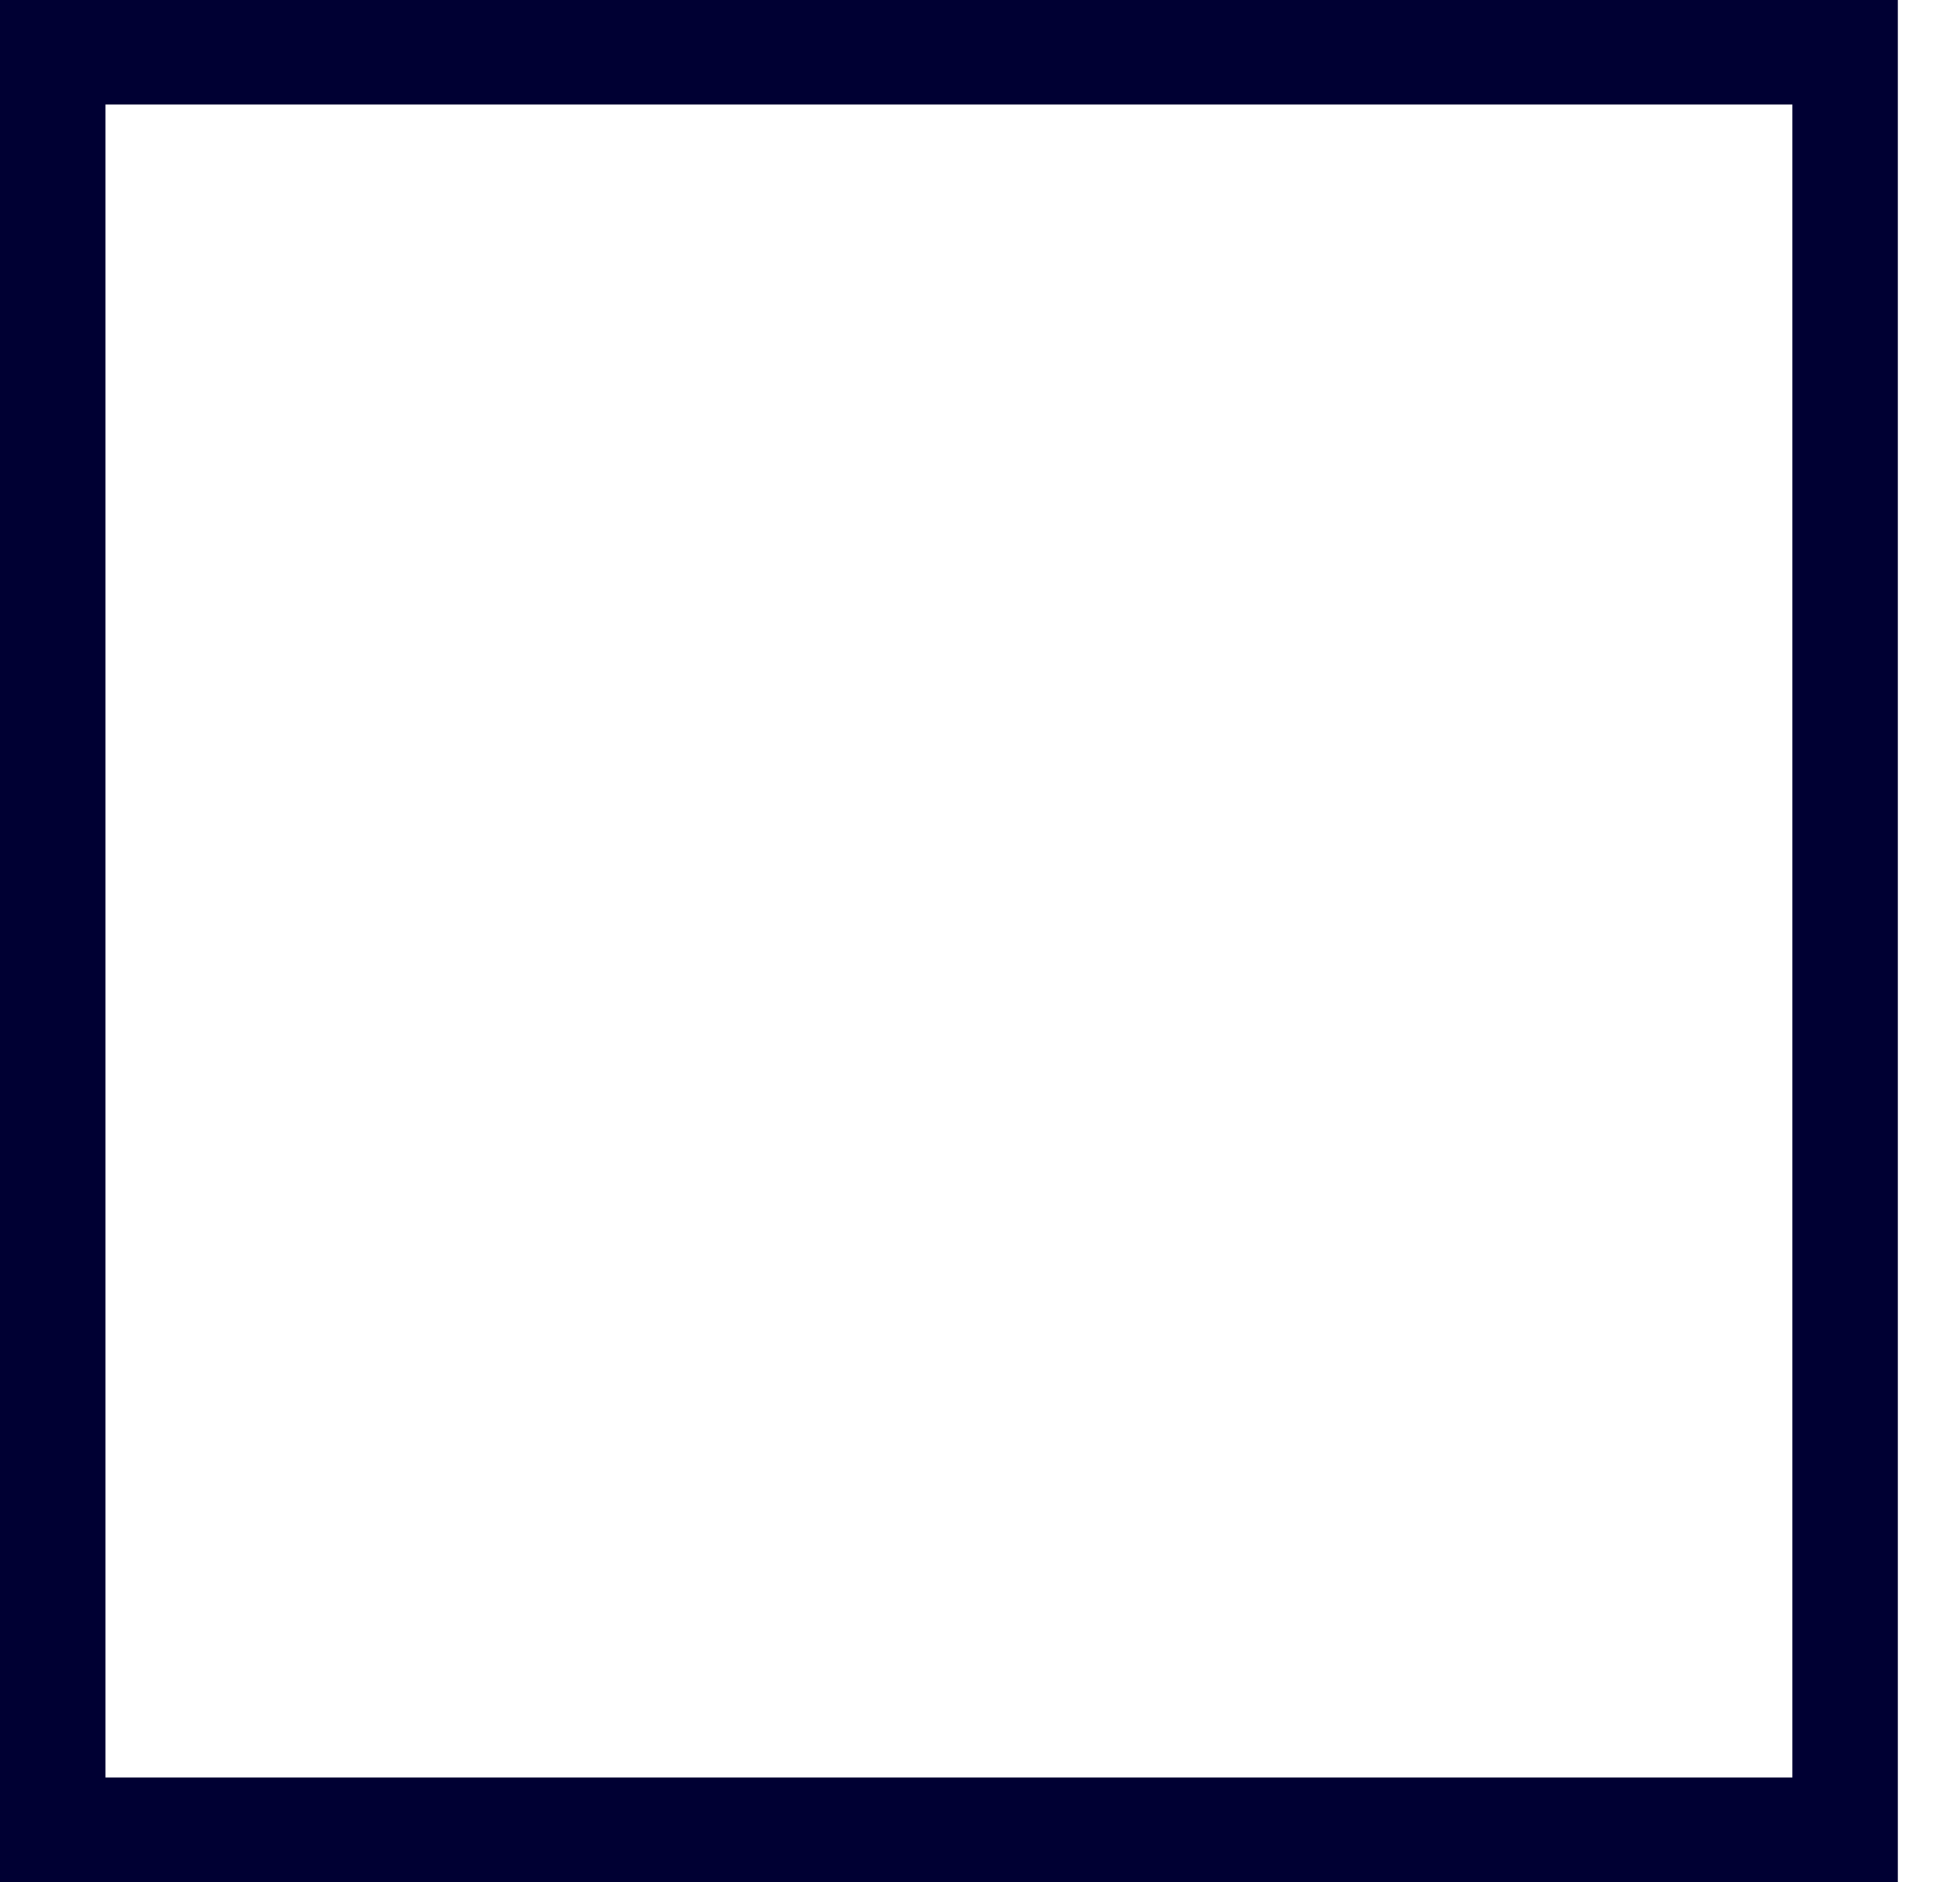 <?xml version="1.0" encoding="UTF-8" standalone="no"?><svg width='25' height='24' viewBox='0 0 25 24' fill='none' xmlns='http://www.w3.org/2000/svg'>
<path fill-rule='evenodd' clip-rule='evenodd' d='M0 0H24.207V24H0V0ZM1.345 1.333V22.667H22.862V1.333H1.345Z' fill='#000033'/>
</svg>
